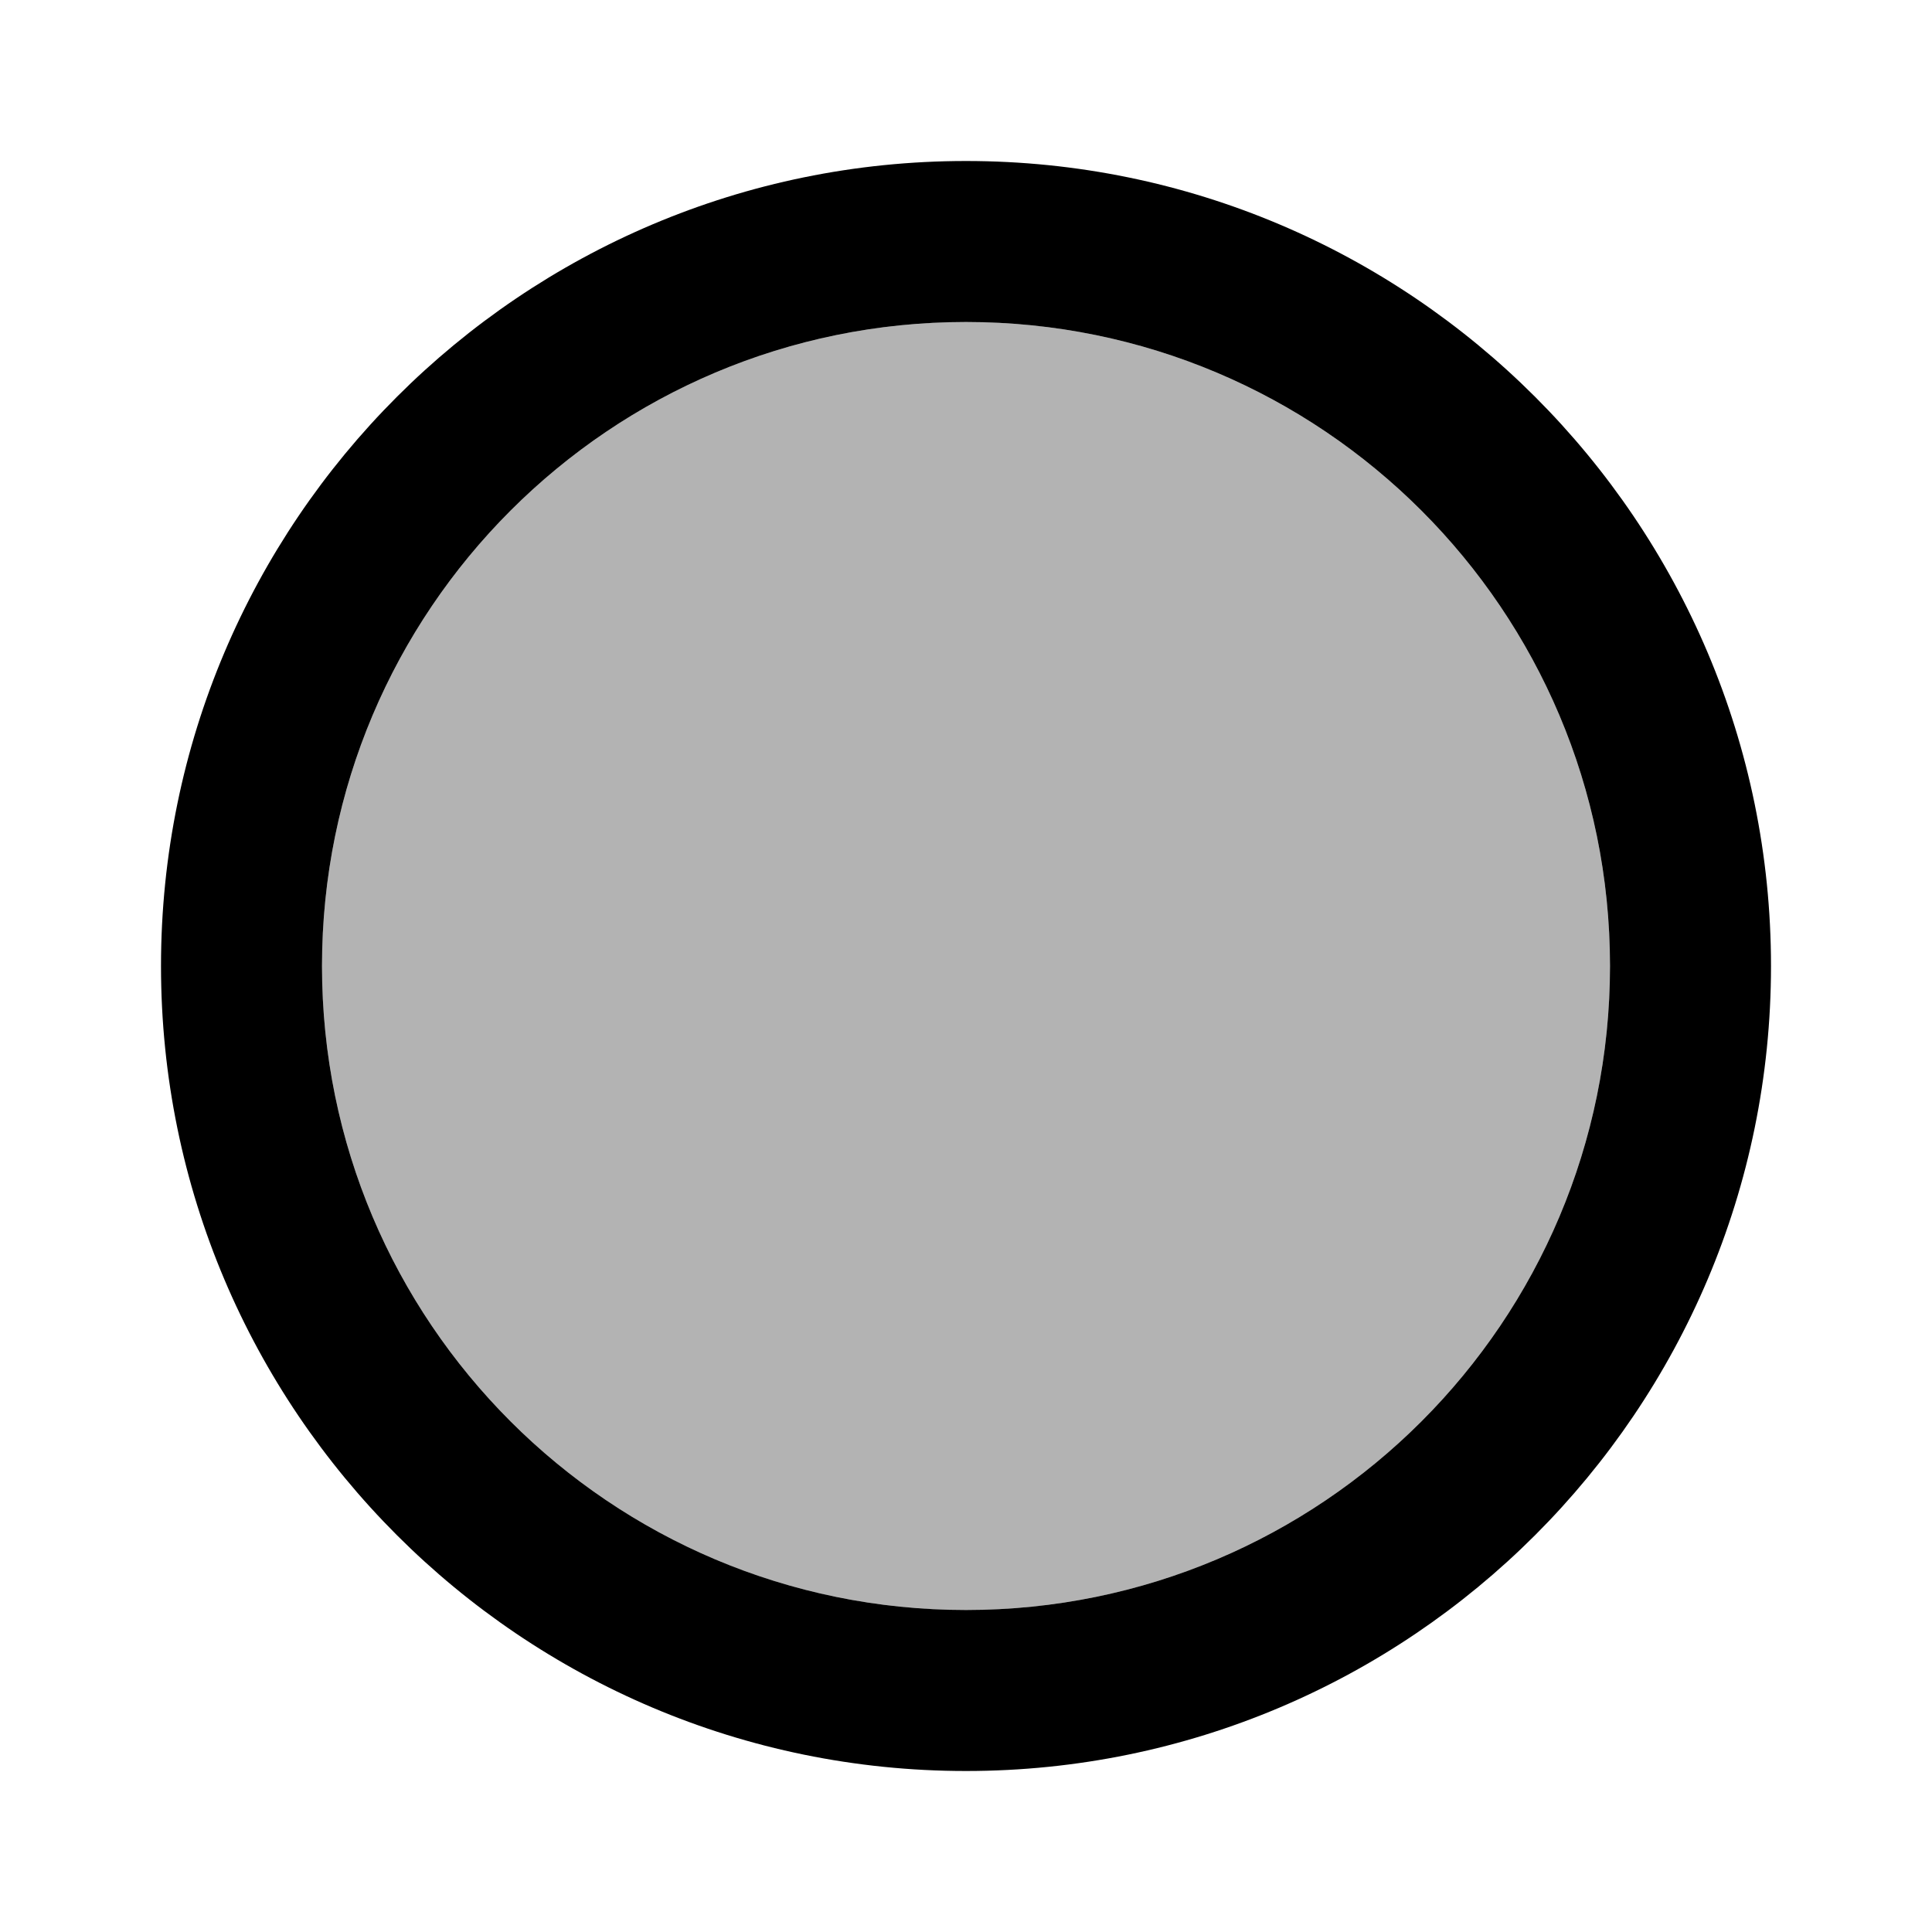 <?xml version="1.0" encoding="UTF-8" standalone="no"?>
<svg
   xmlns:dc="http://purl.org/dc/elements/1.1/"
   xmlns:cc="http://creativecommons.org/ns#"
   xmlns:rdf="http://www.w3.org/1999/02/22-rdf-syntax-ns#"
   xmlns:svg="http://www.w3.org/2000/svg"
   xmlns="http://www.w3.org/2000/svg"
   xmlns:sodipodi="http://sodipodi.sourceforge.net/DTD/sodipodi-0.dtd"
   xmlns:inkscape="http://www.inkscape.org/namespaces/inkscape"
   enable-background="new 0 0 24 24"
   height="24"
   viewBox="0 0 24 24"
   width="24"
   version="1.1"
   id="svg4081"
   sodipodi:docname="001_back.svg"
   inkscape:version="0.92.4 (5da689c313, 2019-01-14)">
  <defs
     id="defs4085" />
  <sodipodi:namedview
     pagecolor="#ffffff"
     bordercolor="#666666"
     borderopacity="1"
     objecttolerance="10"
     gridtolerance="10"
     guidetolerance="10"
     inkscape:pageopacity="0"
     inkscape:pageshadow="2"
     inkscape:window-width="1920"
     inkscape:window-height="1017"
     id="namedview4083"
     showgrid="false"
     inkscape:zoom="39.333333"
     inkscape:cx="7.9843106"
     inkscape:cy="12.314979"
     inkscape:window-x="-8"
     inkscape:window-y="-1"
     inkscape:window-maximized="1"
     inkscape:current-layer="svg4081" />
  <g
     id="g4065">
    <rect
       fill="none"
       height="24"
       width="24"
       id="rect4063" />
  </g>
  <g
     id="g4079">
    <g
       id="g4077">
      <path
         d="m 12,4 c -4.42,0 -8,3.58 -8,8 0,4.42 3.58,8 8,8 4.42,0 8,-3.58 8,-8 0,-4.42 -3.58,-8 -8,-8 z"
         id="path4067"
         inkscape:connector-curvature="0"
         style="opacity:0.3"
         sodipodi:nodetypes="sssss" />
      <path
         d="M12,2C6.48,2,2,6.48,2,12c0,5.52,4.48,10,10,10s10-4.48,10-10C22,6.48,17.52,2,12,2z M12,20c-4.42,0-8-3.58-8-8 s3.58-8,8-8s8,3.58,8,8S16.42,20,12,20z"
         id="path4069" />
    </g>
  </g>
  <g
     id="g4103"
     transform="translate(-1.322,0.712)">
    <path
       id="path4089"
       d="M 0,0 H 24 V 24 H 0 Z"
       inkscape:connector-curvature="0"
       style="fill:none" />
  </g>
</svg>
